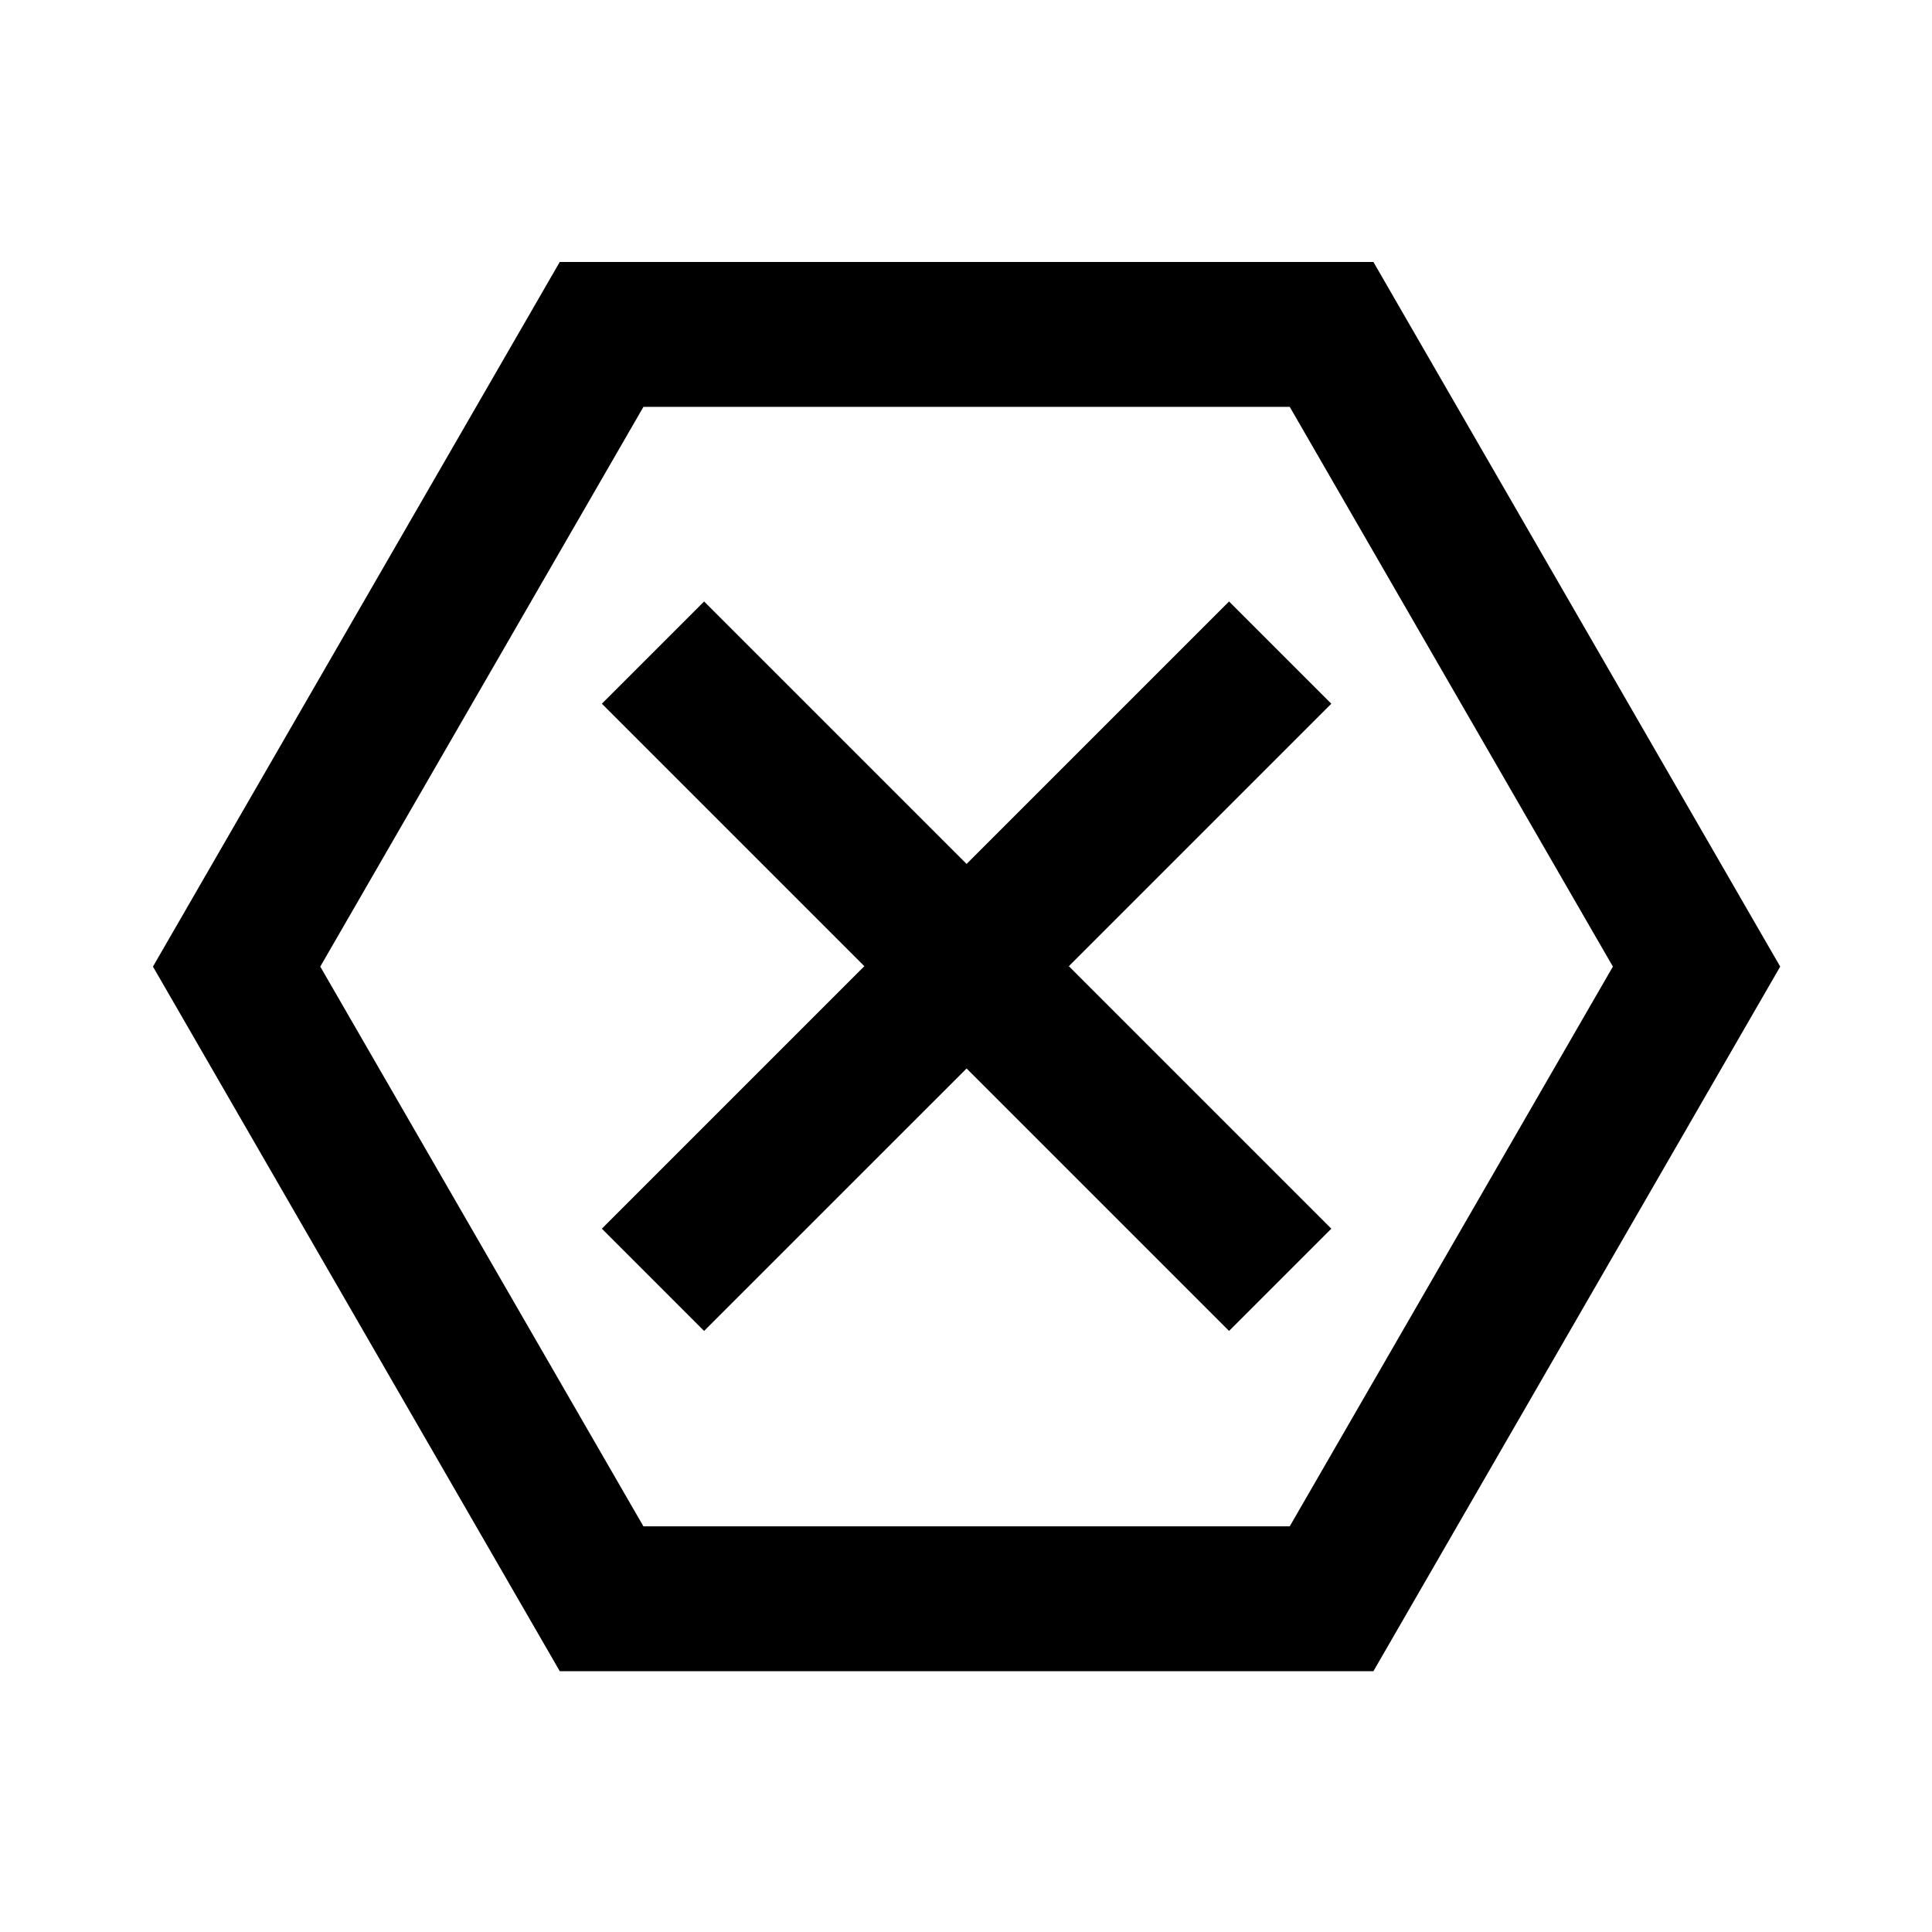 <svg xmlns="http://www.w3.org/2000/svg" xmlns:xlink="http://www.w3.org/1999/xlink" version="1.1" x="0px" y="0px" viewBox="0 0 100 100" style="enable-background:new 0 0 100 100;" xml:space="preserve"><style type="text/css">
	.st0{fill-rule:evenodd;clip-rule:evenodd;}
</style><polyline class="st0" points="63.616,68.889 50.031,55.304 36.444,68.889 31.152,63.596 44.738,50.01 31.152,36.424 36.444,31.132   50.031,44.717 63.616,31.132 68.909,36.424 55.323,50.01 68.909,63.596 63.616,68.889 "/><path class="st0" d="M33.304,21.059L16.577,50.031l16.726,28.971h33.454l16.726-28.971L66.757,21.059H33.304 M28.974,86.502  L7.917,50.031l21.056-36.472h42.114l21.056,36.472L71.087,86.502H28.974"/></svg>